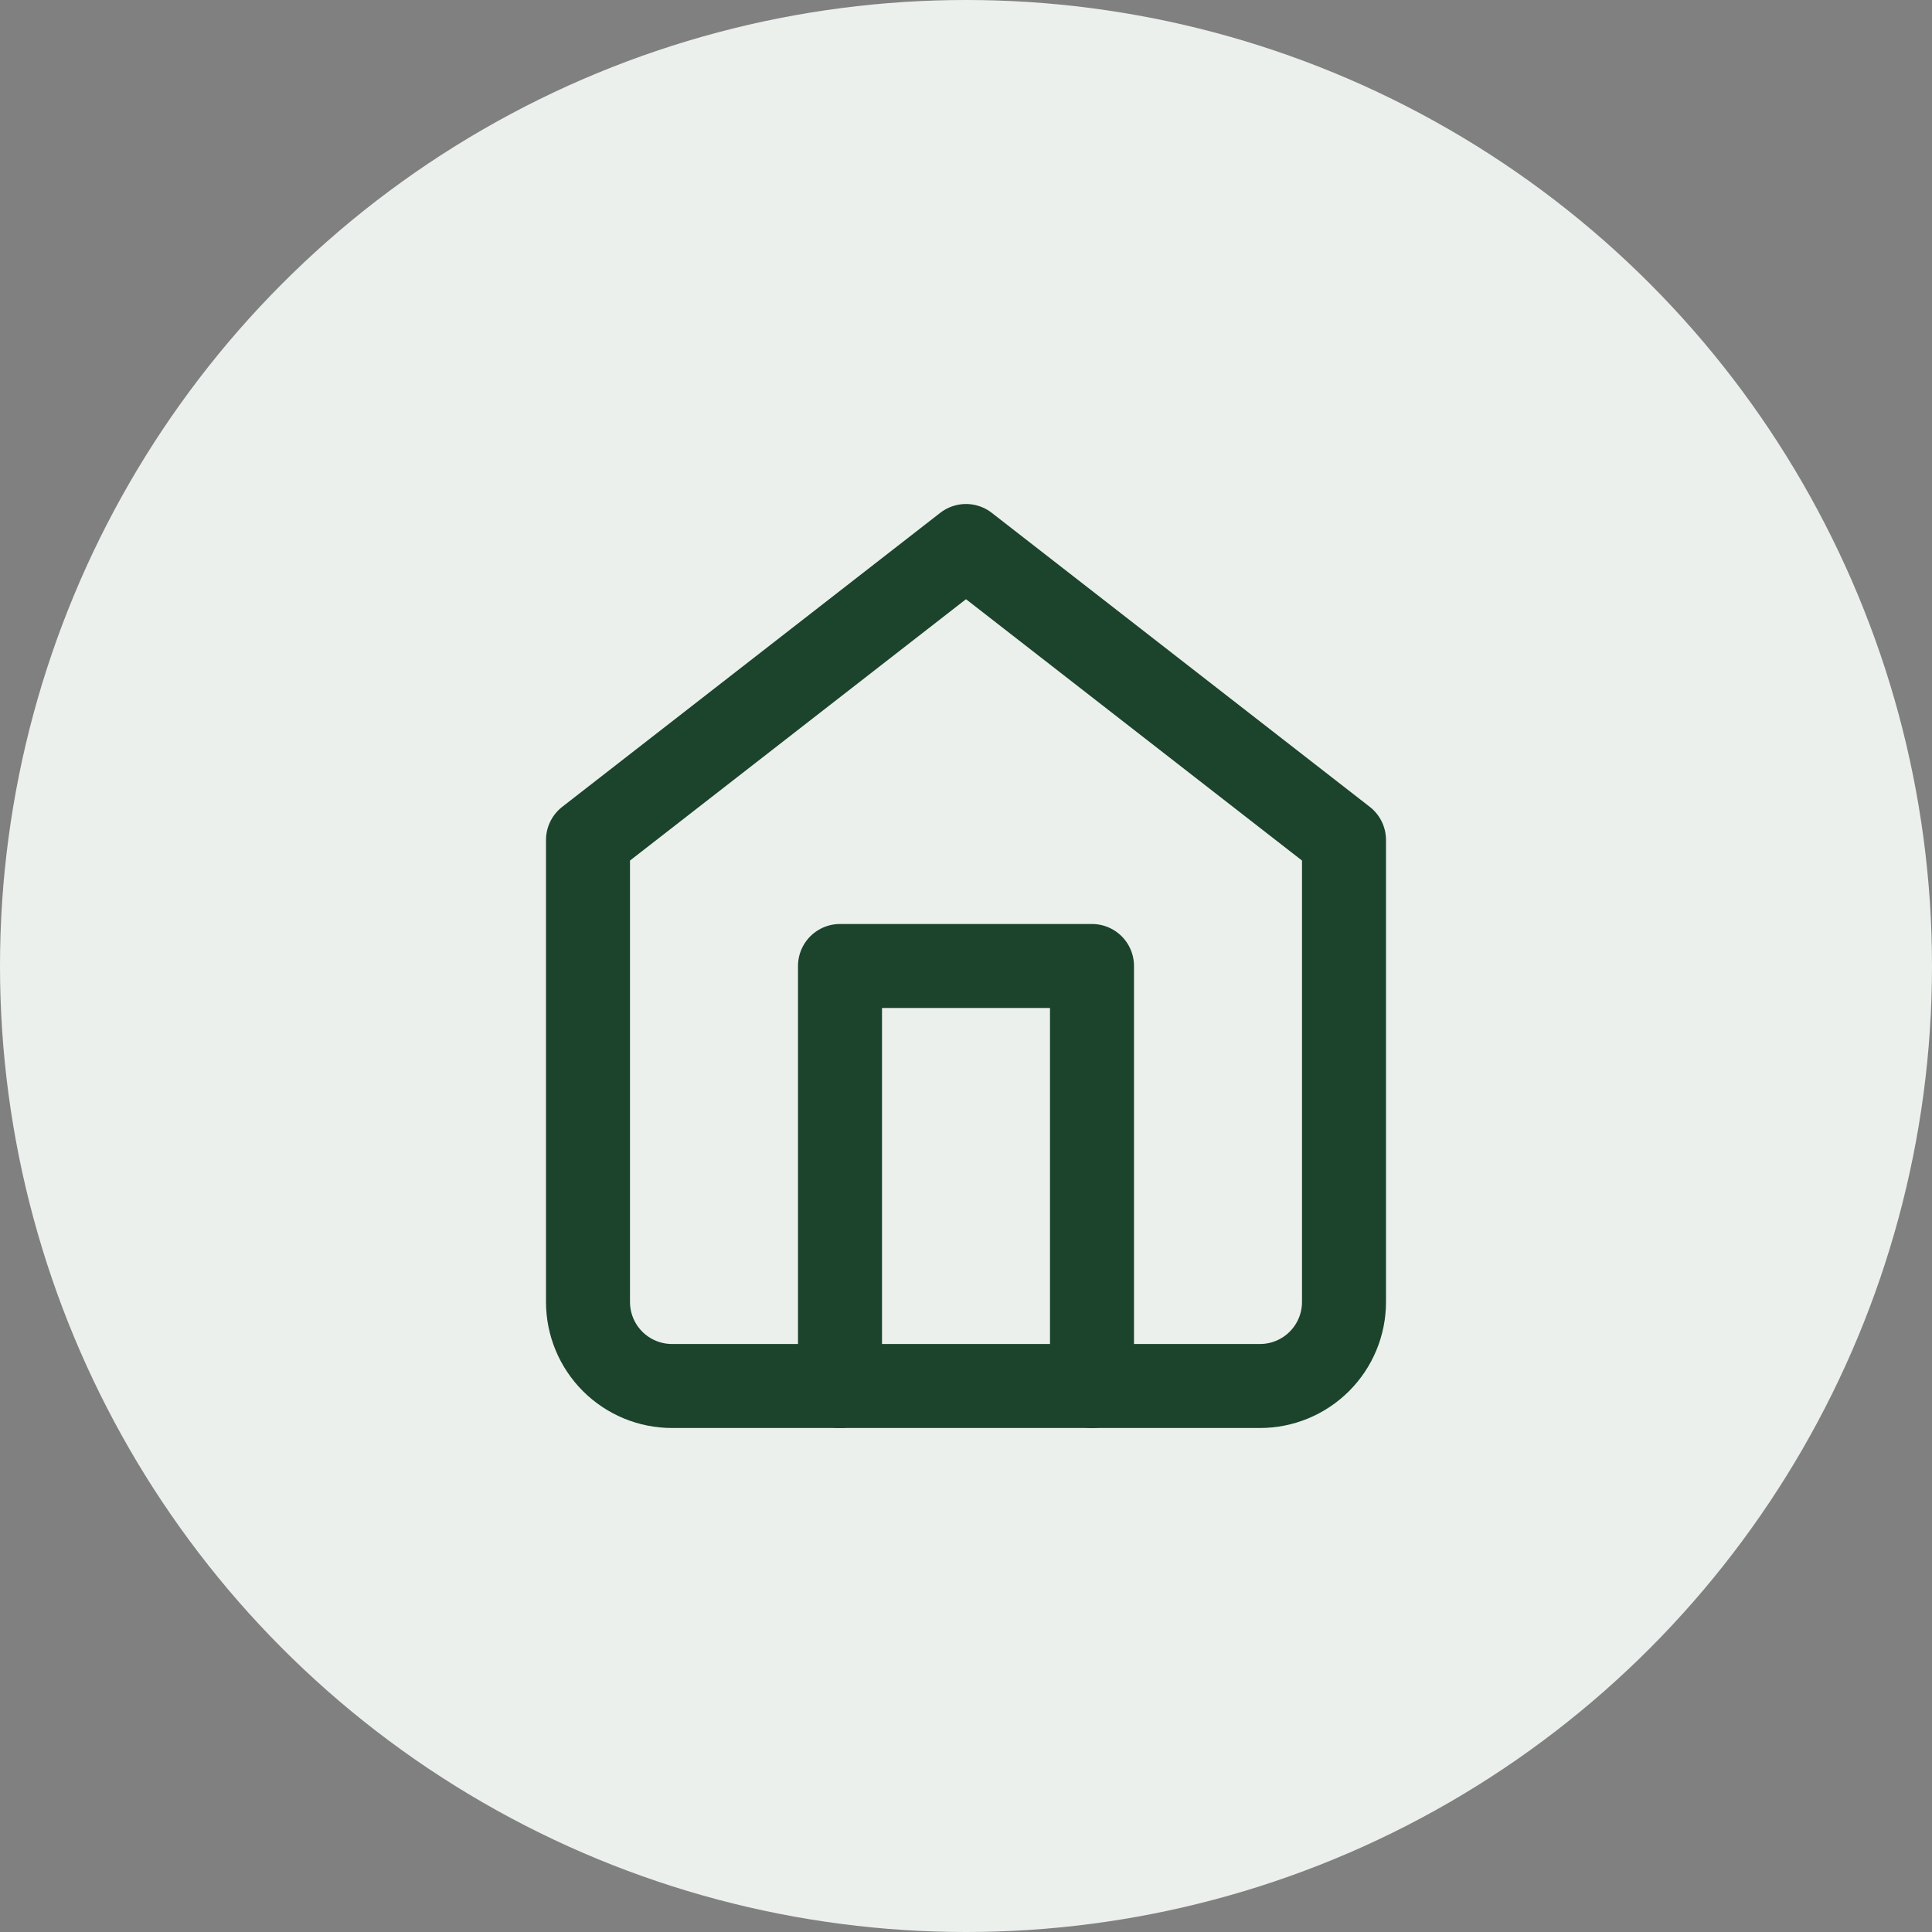 <svg width="46" height="46" viewBox="0 0 46 46" fill="none" xmlns="http://www.w3.org/2000/svg">
<rect x="0" y="0" width="46" height="46" fill="#808080" stroke="none"/>
<circle cx="23" cy="23" r="23" fill="#EBF0ED"/>
<path d="M14 20L23 13L32 20V31C32 31.53 31.789 32.039 31.414 32.414C31.039 32.789 30.53 33 30 33H16C15.47 33 14.961 32.789 14.586 32.414C14.211 32.039 14 31.53 14 31V20Z" stroke="#1C432C" stroke-width="2" stroke-linecap="round" stroke-linejoin="round"/>
<path d="M20 33V23H26V33" stroke="#1C432C" stroke-width="2" stroke-linecap="round" stroke-linejoin="round"/>
</svg>